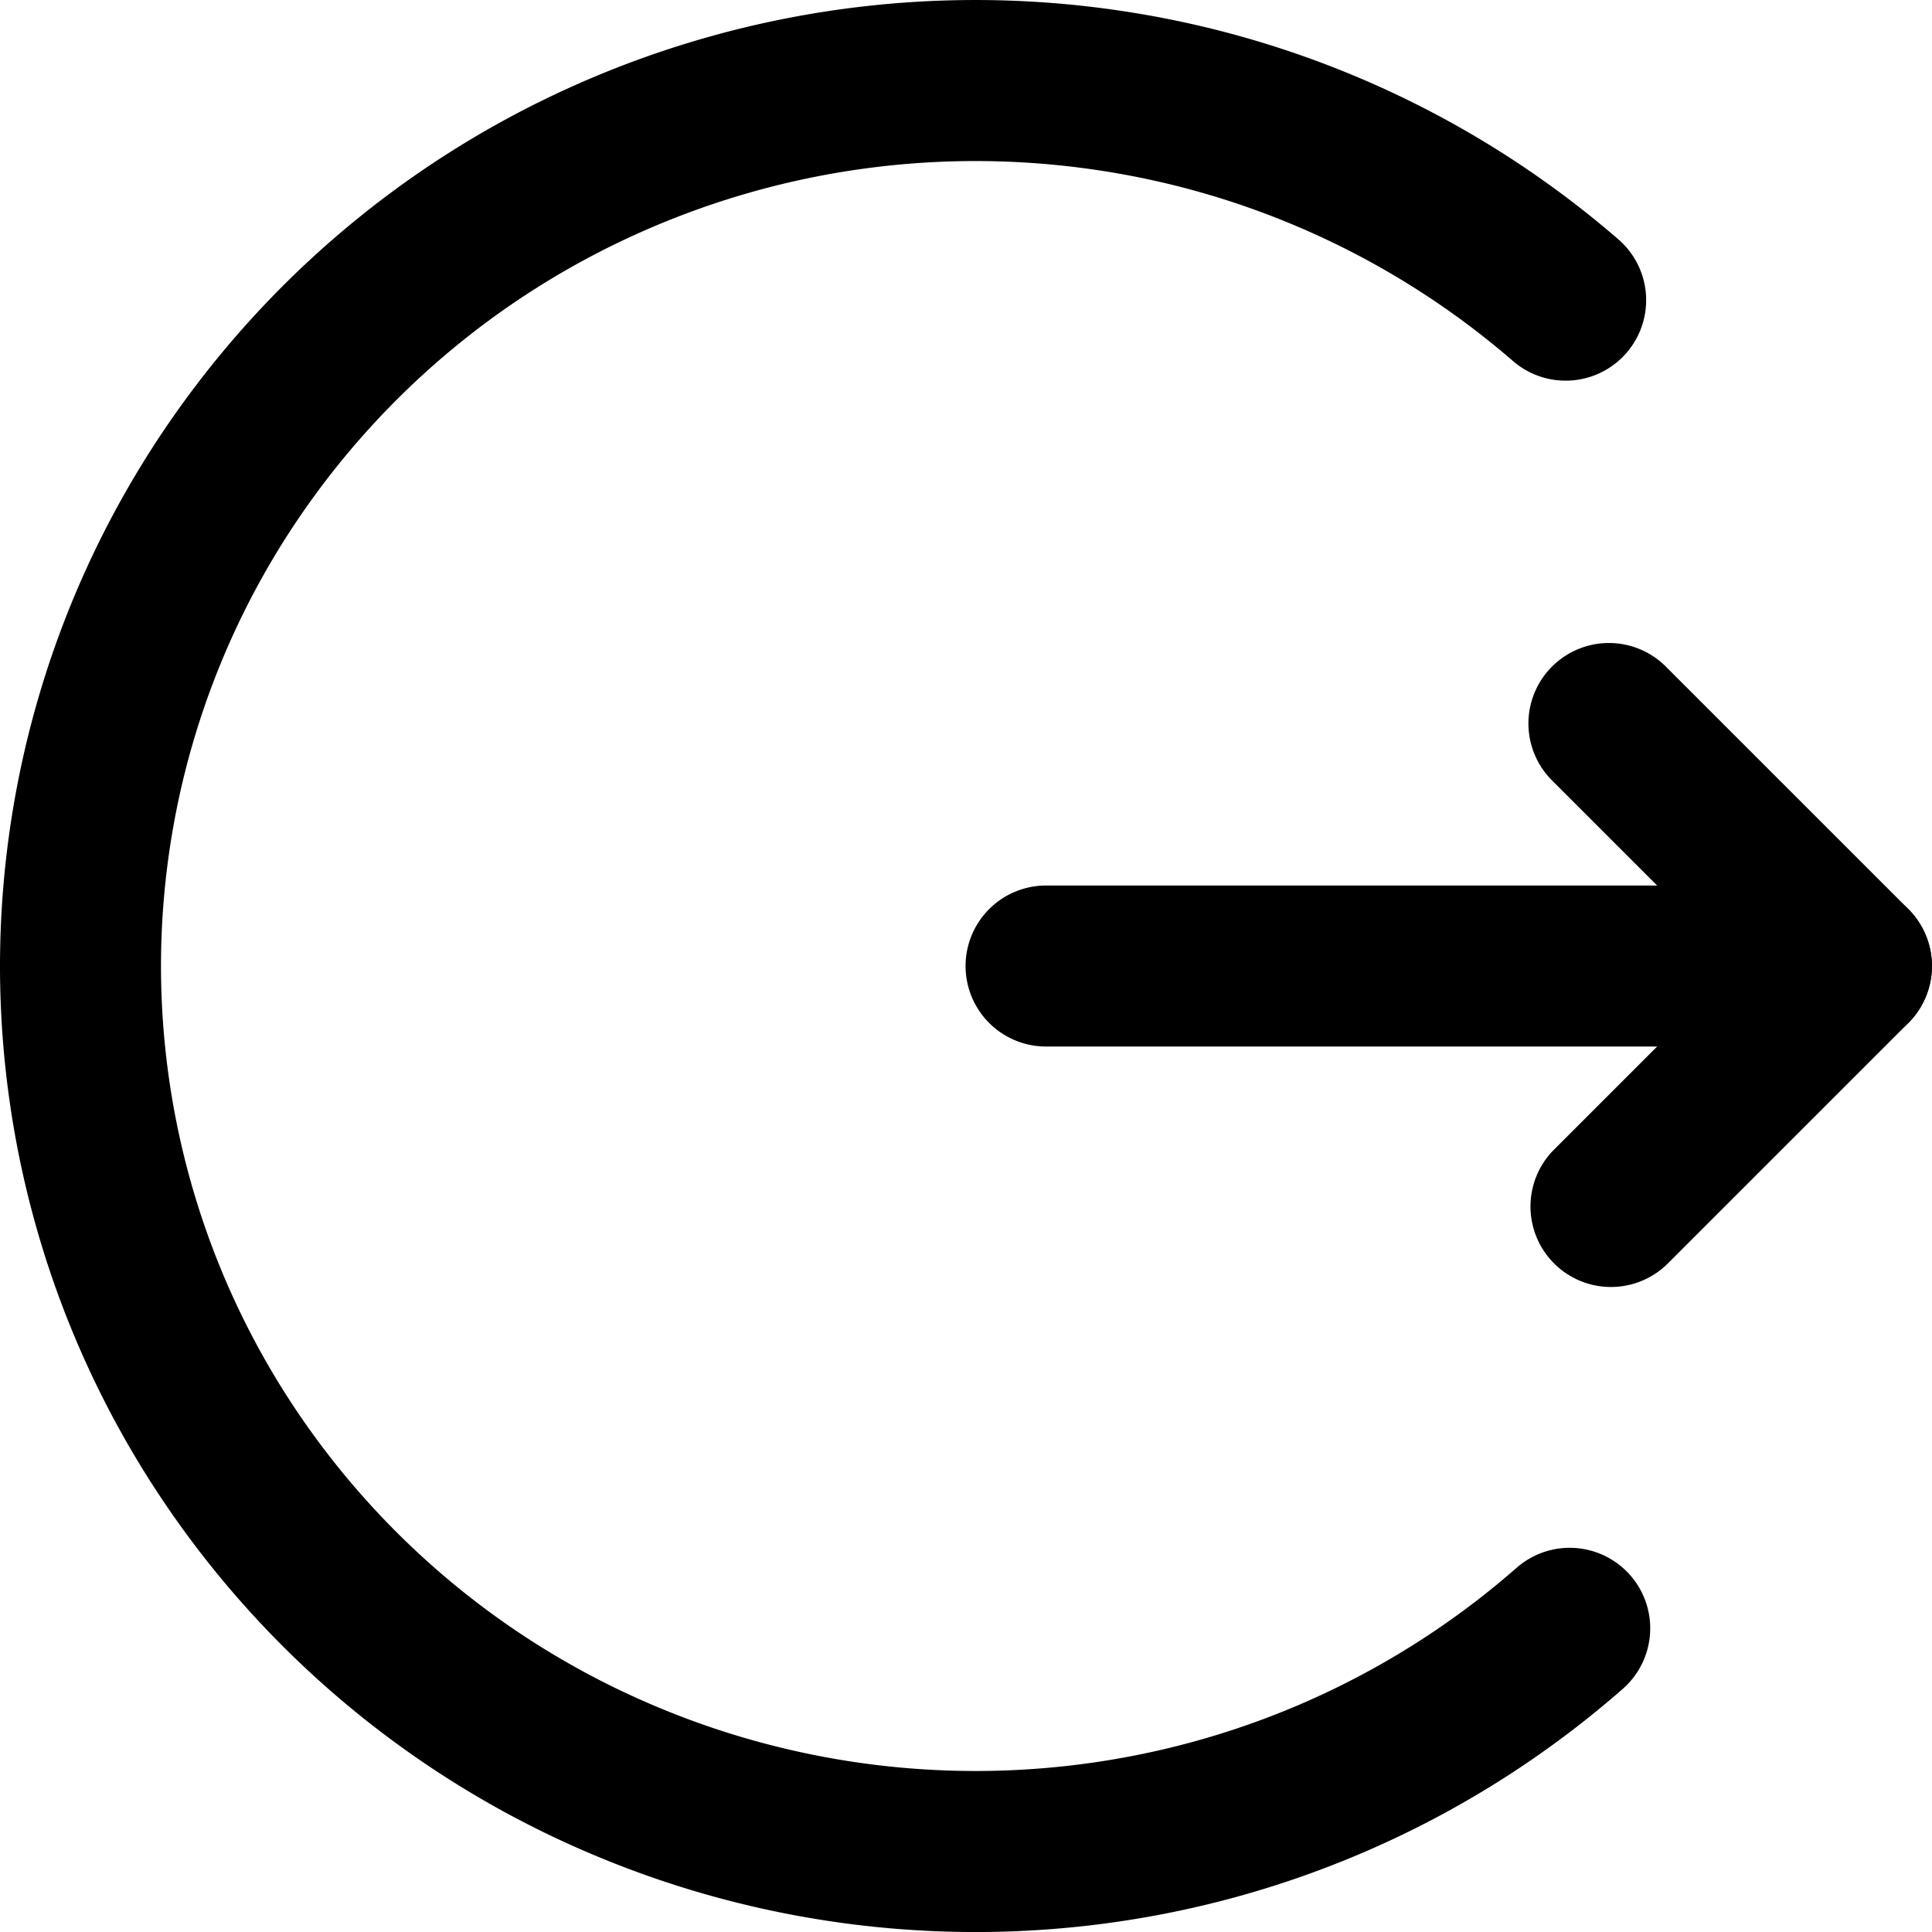 <?xml version="1.0" standalone="no"?><!DOCTYPE svg PUBLIC "-//W3C//DTD SVG 1.1//EN" "http://www.w3.org/Graphics/SVG/1.1/DTD/svg11.dtd"><svg t="1689121921377" class="icon" viewBox="0 0 1024 1024" version="1.1" xmlns="http://www.w3.org/2000/svg" p-id="3329" xmlns:xlink="http://www.w3.org/1999/xlink" width="200" height="200"><path d="M580.892 90.052c-82.344-12.16-166.395-0.555-242.169 33.407a430.324 430.324 0 0 0-184.87 157.905A422.986 422.986 0 0 0 85.332 512.867a422.986 422.986 0 0 0 69.459 231.247 430.367 430.367 0 0 0 185.51 157.137 436.426 436.426 0 0 0 242.297 32.468 433.994 433.994 0 0 0 221.221-102.739 42.666 42.666 0 0 1 56.318 64.126 519.325 519.325 0 0 1-264.739 123.005c-98.344 14.933-198.907 1.408-289.699-38.826a515.698 515.698 0 0 1-222.287-188.368A508.36 508.36 0 0 1 0.001 513.038a508.317 508.317 0 0 1 82.344-278.179 515.655 515.655 0 0 1 221.434-189.264 521.757 521.757 0 0 1 289.571-39.978 519.41 519.41 0 0 1 265.209 121.938 42.666 42.666 0 0 1-56.02 64.34 434.079 434.079 0 0 0-221.647-101.843z" p-id="3330"></path><path d="M1011.472 542.178a42.666 42.666 0 0 0 0-60.329l-127.997-127.997a42.666 42.666 0 1 0-60.329 60.329L920.979 512.014l-97.832 97.832a42.666 42.666 0 0 0 60.329 60.329l127.997-127.997z" p-id="3331"></path><path d="M1023.973 512.014a42.666 42.666 0 0 0-42.666-42.666H554.652a42.666 42.666 0 1 0 0 85.331h426.655a42.666 42.666 0 0 0 42.666-42.666z" p-id="3332"></path></svg>